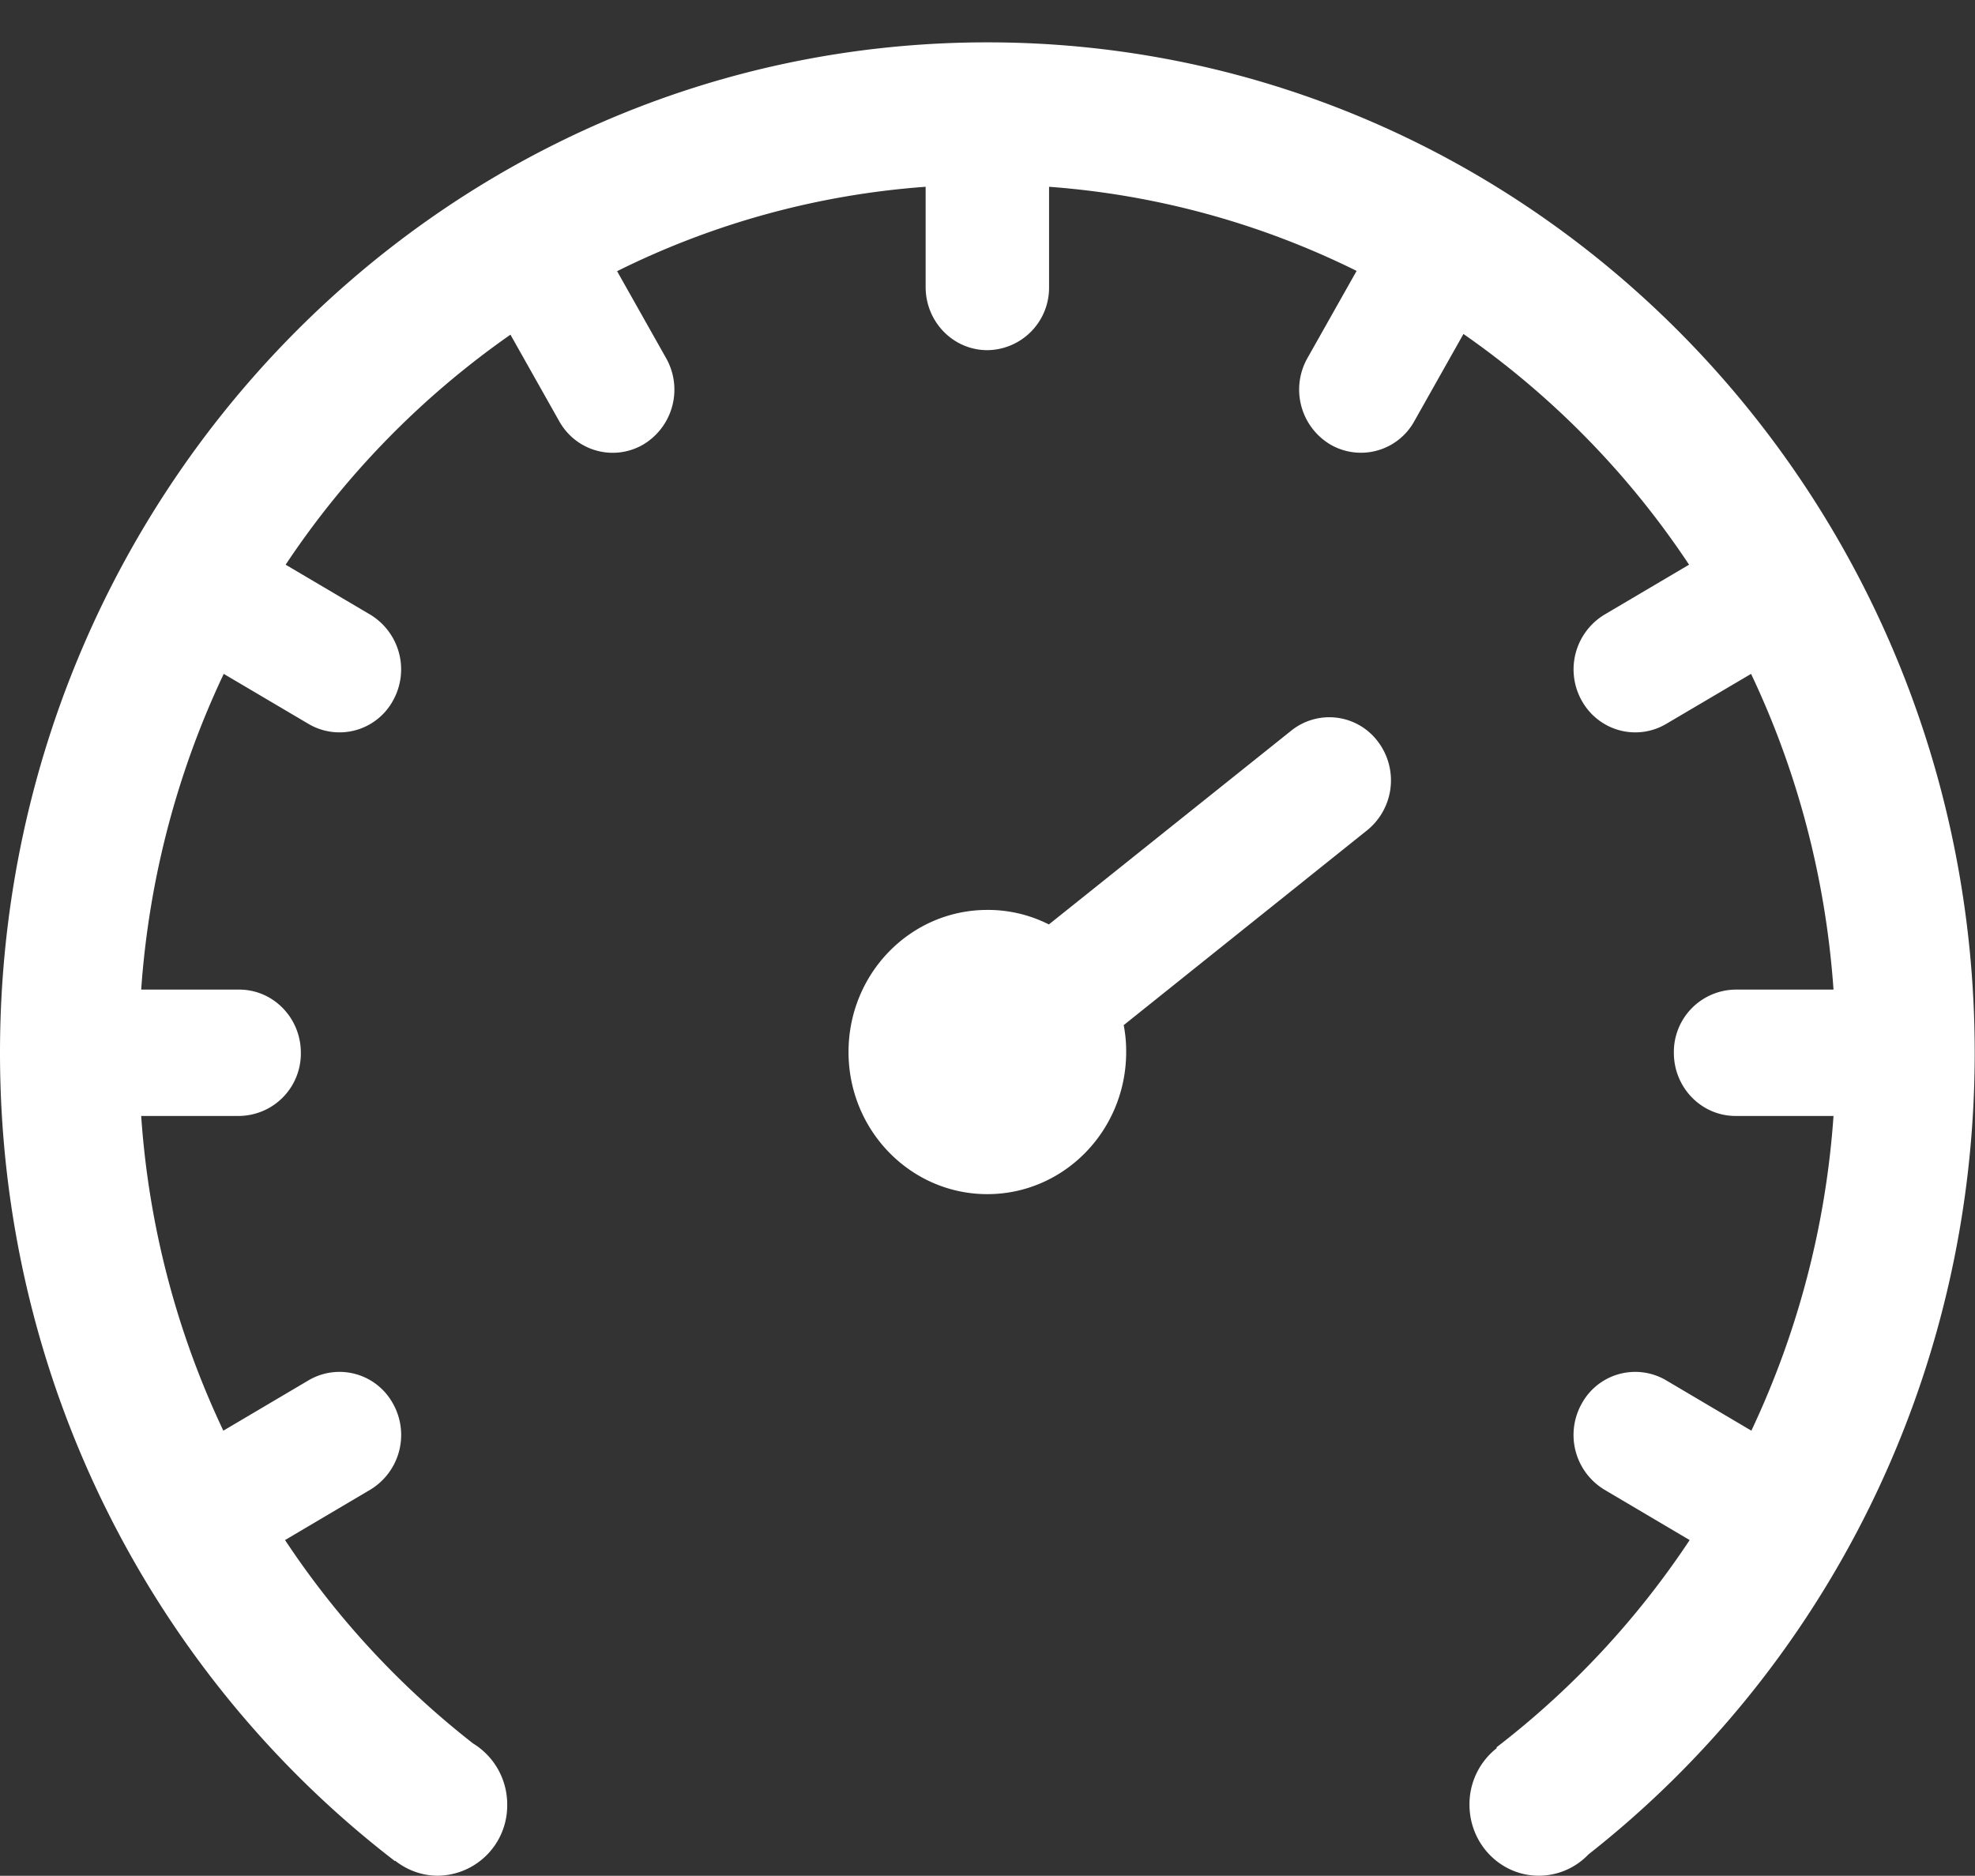 <?xml version="1.0" standalone="no"?><!DOCTYPE svg PUBLIC "-//W3C//DTD SVG 1.1//EN" "http://www.w3.org/Graphics/SVG/1.1/DTD/svg11.dtd"><svg t="1577003877059" class="icon" viewBox="0 0 1078 1024" version="1.1" xmlns="http://www.w3.org/2000/svg" p-id="6447" xmlns:xlink="http://www.w3.org/1999/xlink" width="210.547" height="200"><rect x="0" y="0" width="1078" height="1024" fill="#333333" stroke="none"/><defs><style type="text/css"></style></defs><path d="M538.919 23.12C241.274 23.12 0 269.998 0 574.703c0 180.43 84.61 340.597 215.568 441.267l0.108-0.216c6.467 5.066 14.551 8.192 23.281 8.192a38.317 38.317 0 0 0 37.886-38.802 38.964 38.964 0 0 0-18.647-33.413 469.83 469.83 0 0 1-102.61-111.017l46.509-27.485a34.922 34.922 0 0 0 12.341-47.102 33.251 33.251 0 0 0-46.024-12.611l-46.509 27.485a476.782 476.782 0 0 1-44.838-171.807h53.461a34.06 34.06 0 0 0 33.682-34.491c0-19.078-15.09-34.491-33.682-34.491H77.065c4.311-61.437 20.102-119.586 45.054-172.346l46.293 27.323a33.251 33.251 0 0 0 46.024-12.611 34.922 34.922 0 0 0-12.341-47.048l-46.185-27.269A471.77 471.77 0 0 1 278.621 182.694l26.623 47.263c9.269 16.491 29.91 22.096 46.024 12.611a34.922 34.922 0 0 0 12.287-47.102l-26.73-47.425a450.914 450.914 0 0 1 168.412-46.078v54.7c0 19.078 15.09 34.491 33.682 34.491a34.06 34.06 0 0 0 33.682-34.491V101.963a453.231 453.231 0 0 1 167.873 45.916l-26.838 47.587a34.922 34.922 0 0 0 12.341 47.102 33.251 33.251 0 0 0 45.97-12.611l26.838-47.64a469.83 469.83 0 0 1 123.143 125.945l-46.185 27.269a34.922 34.922 0 0 0-12.341 47.048c9.269 16.491 29.91 22.096 46.024 12.611l46.347-27.323c25.006 52.652 40.688 110.963 45 172.346h-53.461a34.06 34.06 0 0 0-33.682 34.491c0 19.078 15.09 34.491 33.682 34.491h53.461a480.5 480.5 0 0 1-44.838 171.807l-46.509-27.485a33.251 33.251 0 0 0-46.024 12.611 34.922 34.922 0 0 0 12.341 47.102l46.509 27.485a470.476 470.476 0 0 1-105.466 113.173l0.216 0.377a38.964 38.964 0 0 0-14.928 30.88c0 21.449 16.922 38.802 37.886 38.802a37.455 37.455 0 0 0 27.054-11.641C995.222 911.581 1077.838 752.978 1077.838 574.703 1077.838 269.998 836.564 23.12 538.919 23.12z" p-id="6448" fill="#ffffff"></path><path d="M704.798 398.854l-132.305 105.79A73.616 73.616 0 0 0 538.919 496.722c-41.874 0-75.772 34.652-75.772 77.55 0 42.844 33.898 77.604 75.772 77.604 41.874 0 75.772-34.76 75.772-77.604a74.371 74.371 0 0 0-1.347-14.659l132.951-106.437a35.03 35.03 0 0 0 5.766-48.395 33.144 33.144 0 0 0-47.263-5.928z" p-id="6449" fill="#ffffff"></path></svg>